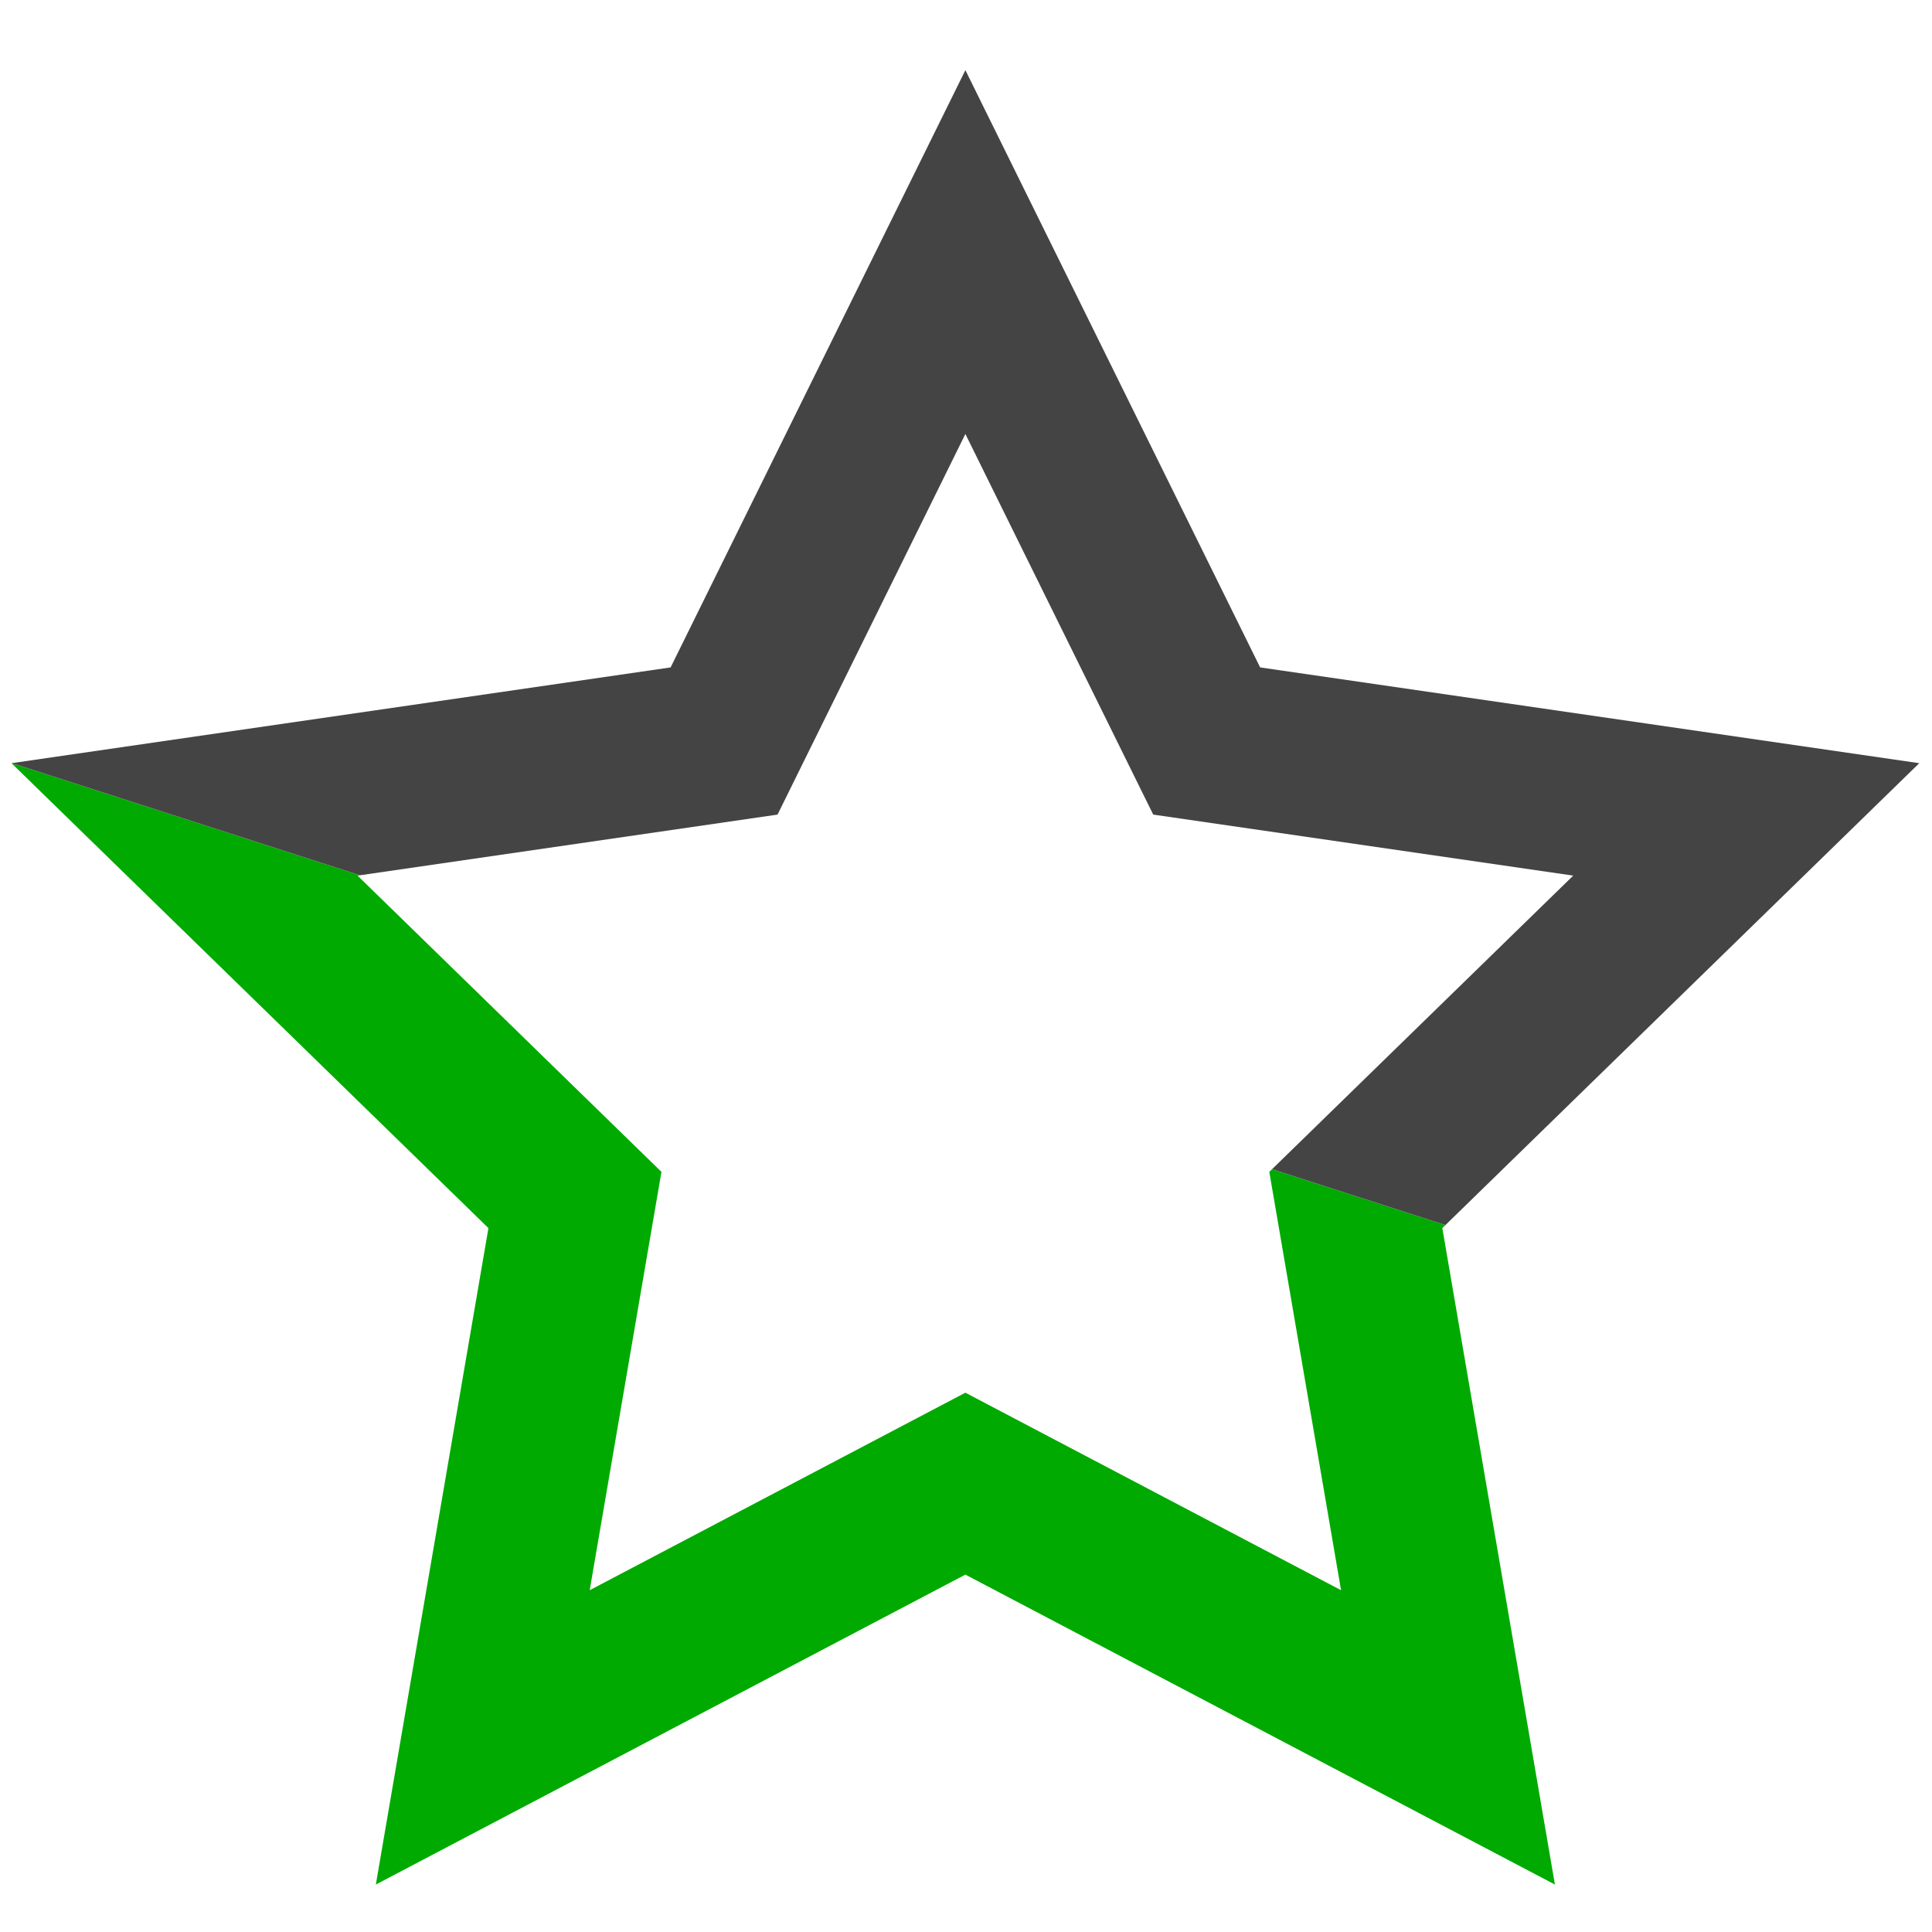 <?xml version="1.0" encoding="UTF-8" standalone="no"?>
<svg
   version="1.0"
   width="234pt"
   height="234pt"
   viewBox="0 0 234 234"
   preserveAspectRatio="xMidYMid meet"
   id="svg12"
   sodipodi:docname="buffed.svg"
   inkscape:version="1.1 (ce6663b3b7, 2021-05-25)"
   xmlns:inkscape="http://www.inkscape.org/namespaces/inkscape"
   xmlns:sodipodi="http://sodipodi.sourceforge.net/DTD/sodipodi-0.dtd"
   xmlns="http://www.w3.org/2000/svg"
   xmlns:svg="http://www.w3.org/2000/svg">
  <defs
     id="defs16" />
  <sodipodi:namedview
     id="namedview14"
     pagecolor="#ffffff"
     bordercolor="#666666"
     borderopacity="1.0"
     inkscape:pageshadow="2"
     inkscape:pageopacity="0.0"
     inkscape:pagecheckerboard="0"
     inkscape:document-units="pt"
     showgrid="false"
     inkscape:zoom="2.7980769"
     inkscape:cx="219.79382"
     inkscape:cy="165.2921"
     inkscape:window-width="2488"
     inkscape:window-height="1376"
     inkscape:window-x="2632"
     inkscape:window-y="27"
     inkscape:window-maximized="1"
     inkscape:current-layer="svg12" />
  <path
     id="path2030"
     style="fill:#00aa00;fill-opacity:1;stroke:none;stroke-width:0.64"
     inkscape:transform-center-x="2.5697032e-06"
     inkscape:transform-center-y="-11.600152"
     d="M 233.426 197.834 L 205.426 188.812 L 204.98 189.246 L 216.568 256.803 L 155.9 224.906 L 95.232 256.803 L 106.818 189.246 L 57.736 141.404 L 58.127 141.348 L 1.926 123.238 L 1.855 123.248 L 78.877 198.326 L 60.695 304.336 L 155.9 254.285 L 251.104 304.336 L 232.922 198.326 L 233.426 197.834 z "
     transform="scale(0.75)" />
  <path
     id="path2624"
     style="fill:#444444;fill-opacity:1;stroke:none;stroke-width:0.64"
     inkscape:transform-center-x="2.5697032e-06"
     inkscape:transform-center-y="-11.600152"
     d="M 155.9 11.328 L 108.297 107.781 L 1.926 123.238 L 58.127 141.348 L 125.566 131.549 L 155.9 70.084 L 186.234 131.549 L 254.062 141.404 L 205.426 188.812 L 233.426 197.834 L 309.943 123.248 L 203.502 107.781 L 155.9 11.328 z "
     transform="scale(0.75)" />
</svg>
